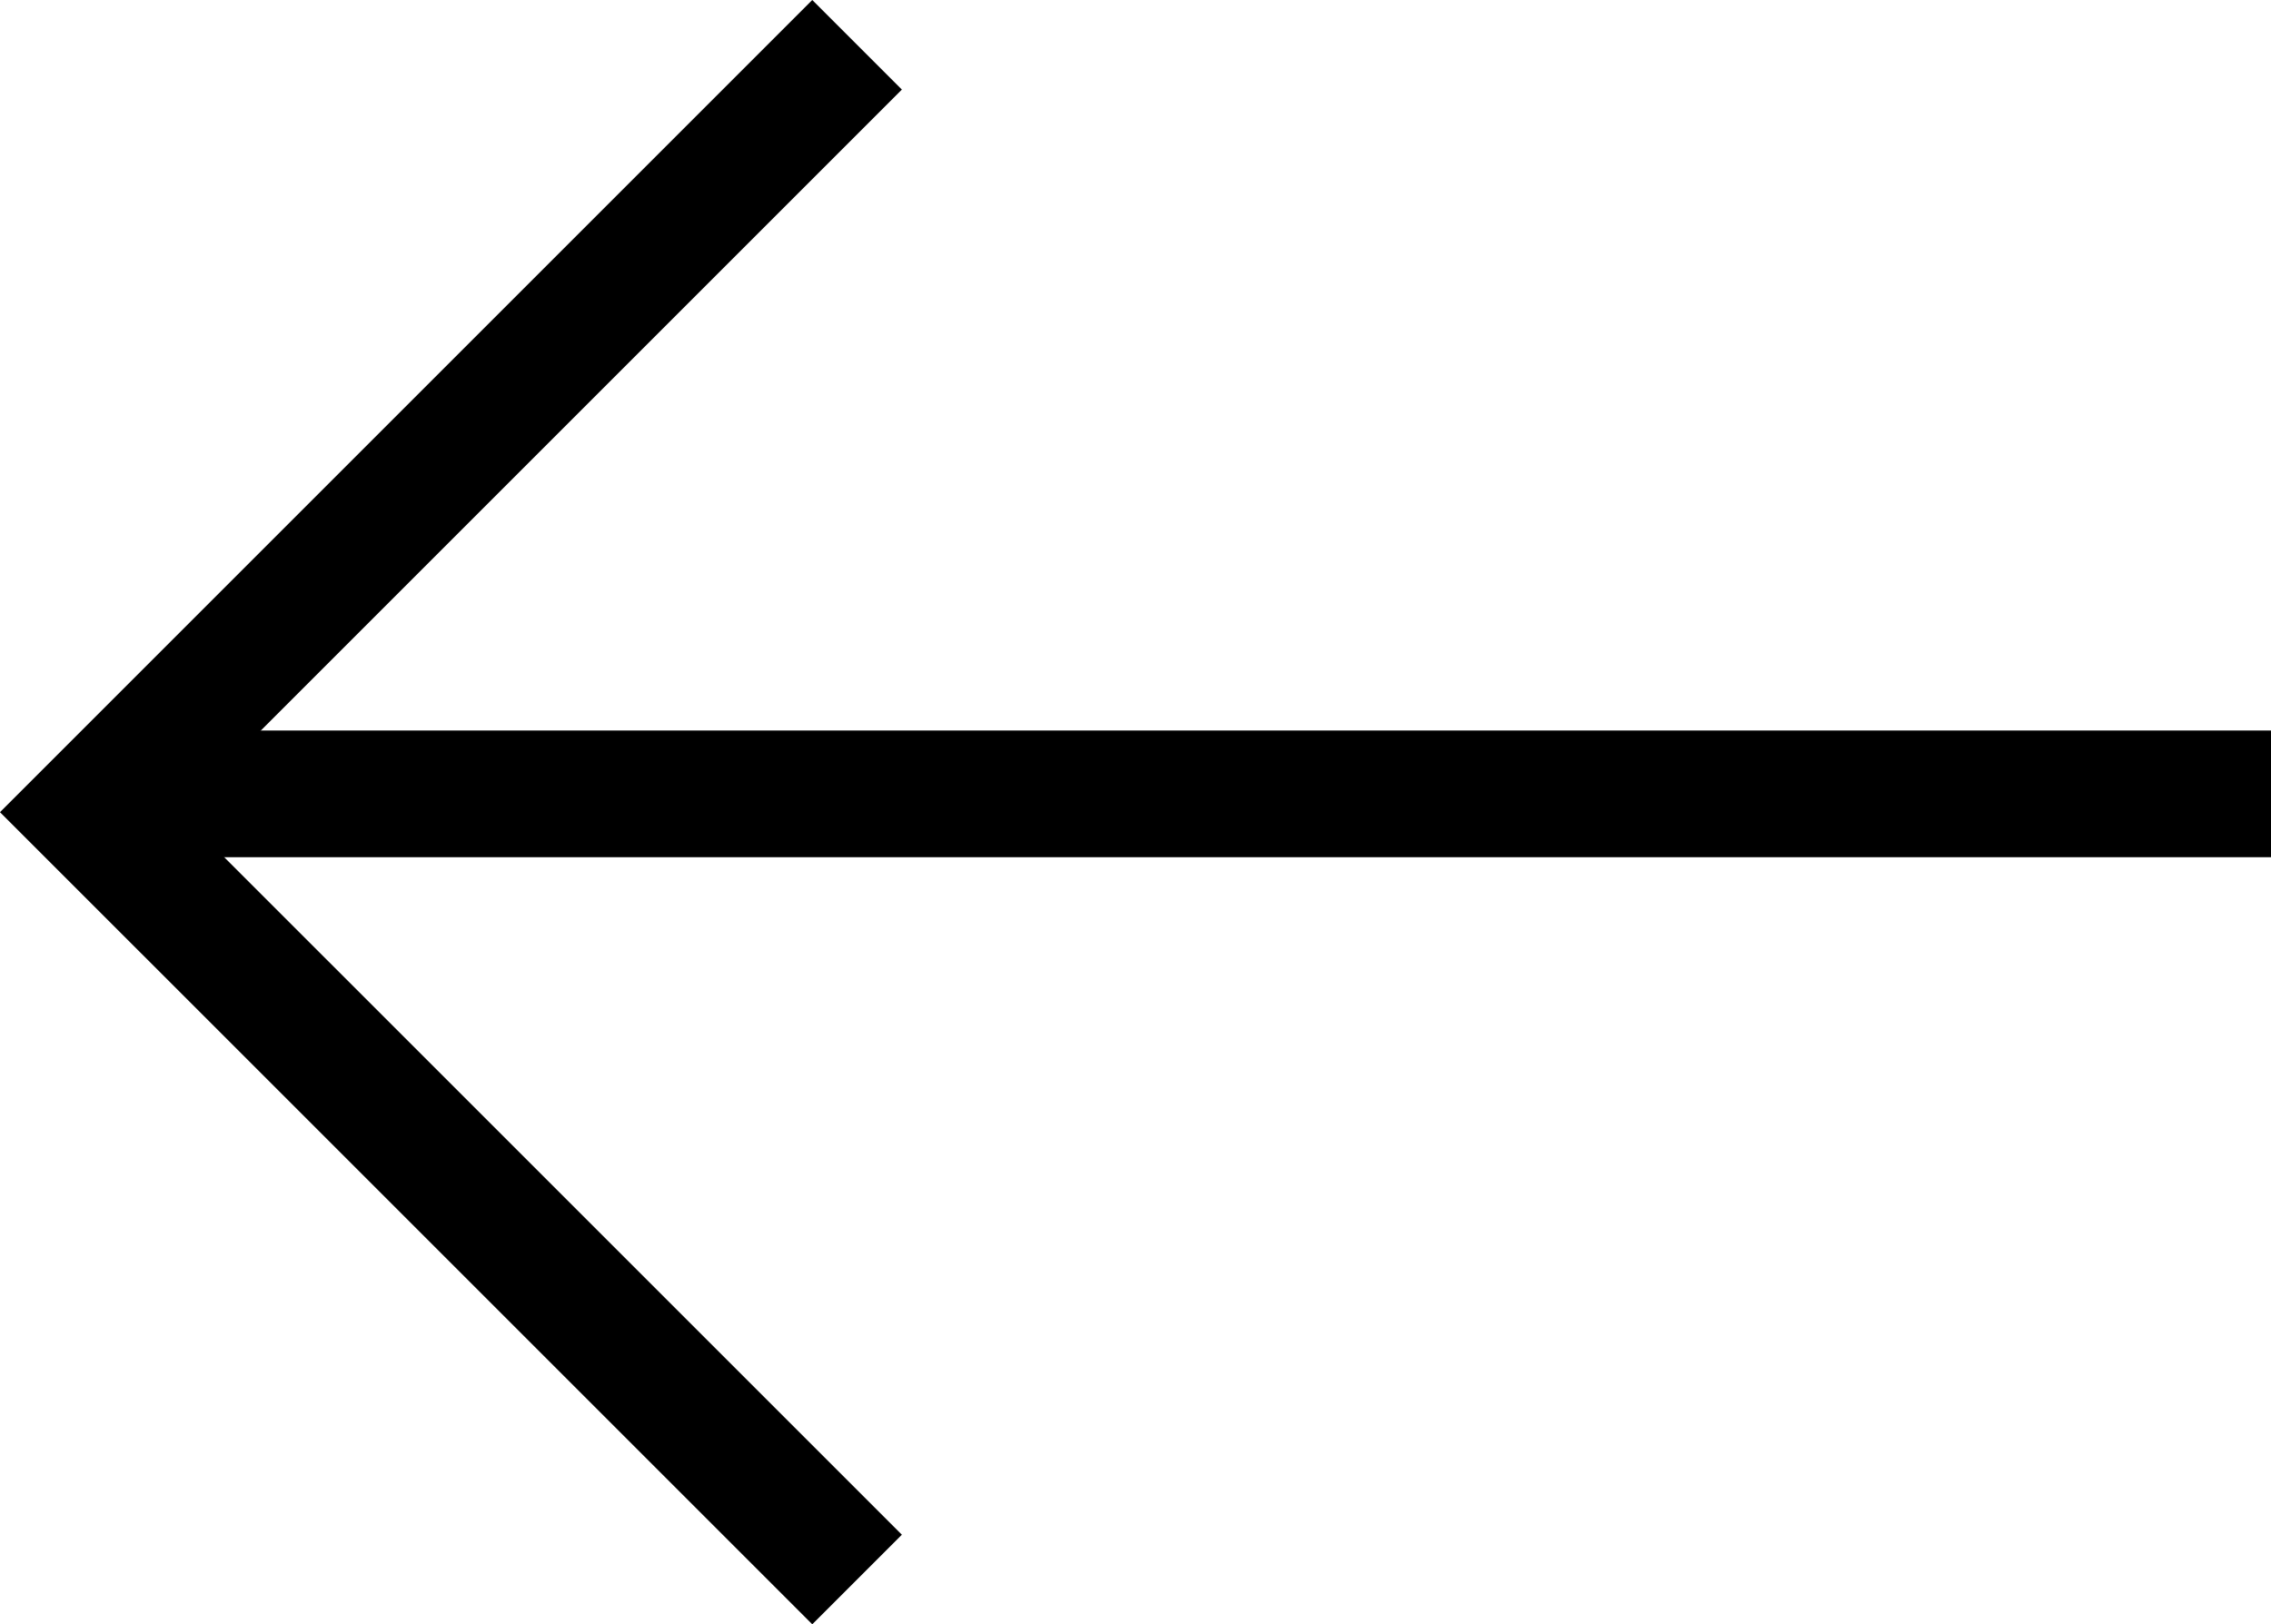 <svg xmlns="http://www.w3.org/2000/svg" width="35.848" height="25.644" viewBox="0 0 35.848 25.644">
  <g id="Group_2055" data-name="Group 2055" transform="translate(-52.652 -113.967)">
    <path id="Path_1152" data-name="Path 1152" d="M-5924.819,14824.674l-12.115,12.115,12.115,12.114" transform="translate(5991 -14710)" fill="none" stroke="#000" stroke-width="2"/>
    <line id="Line_896" data-name="Line 896" x2="34" transform="translate(54.5 126.5)" fill="none" stroke="#000" stroke-width="2"/>
  </g>
</svg>
